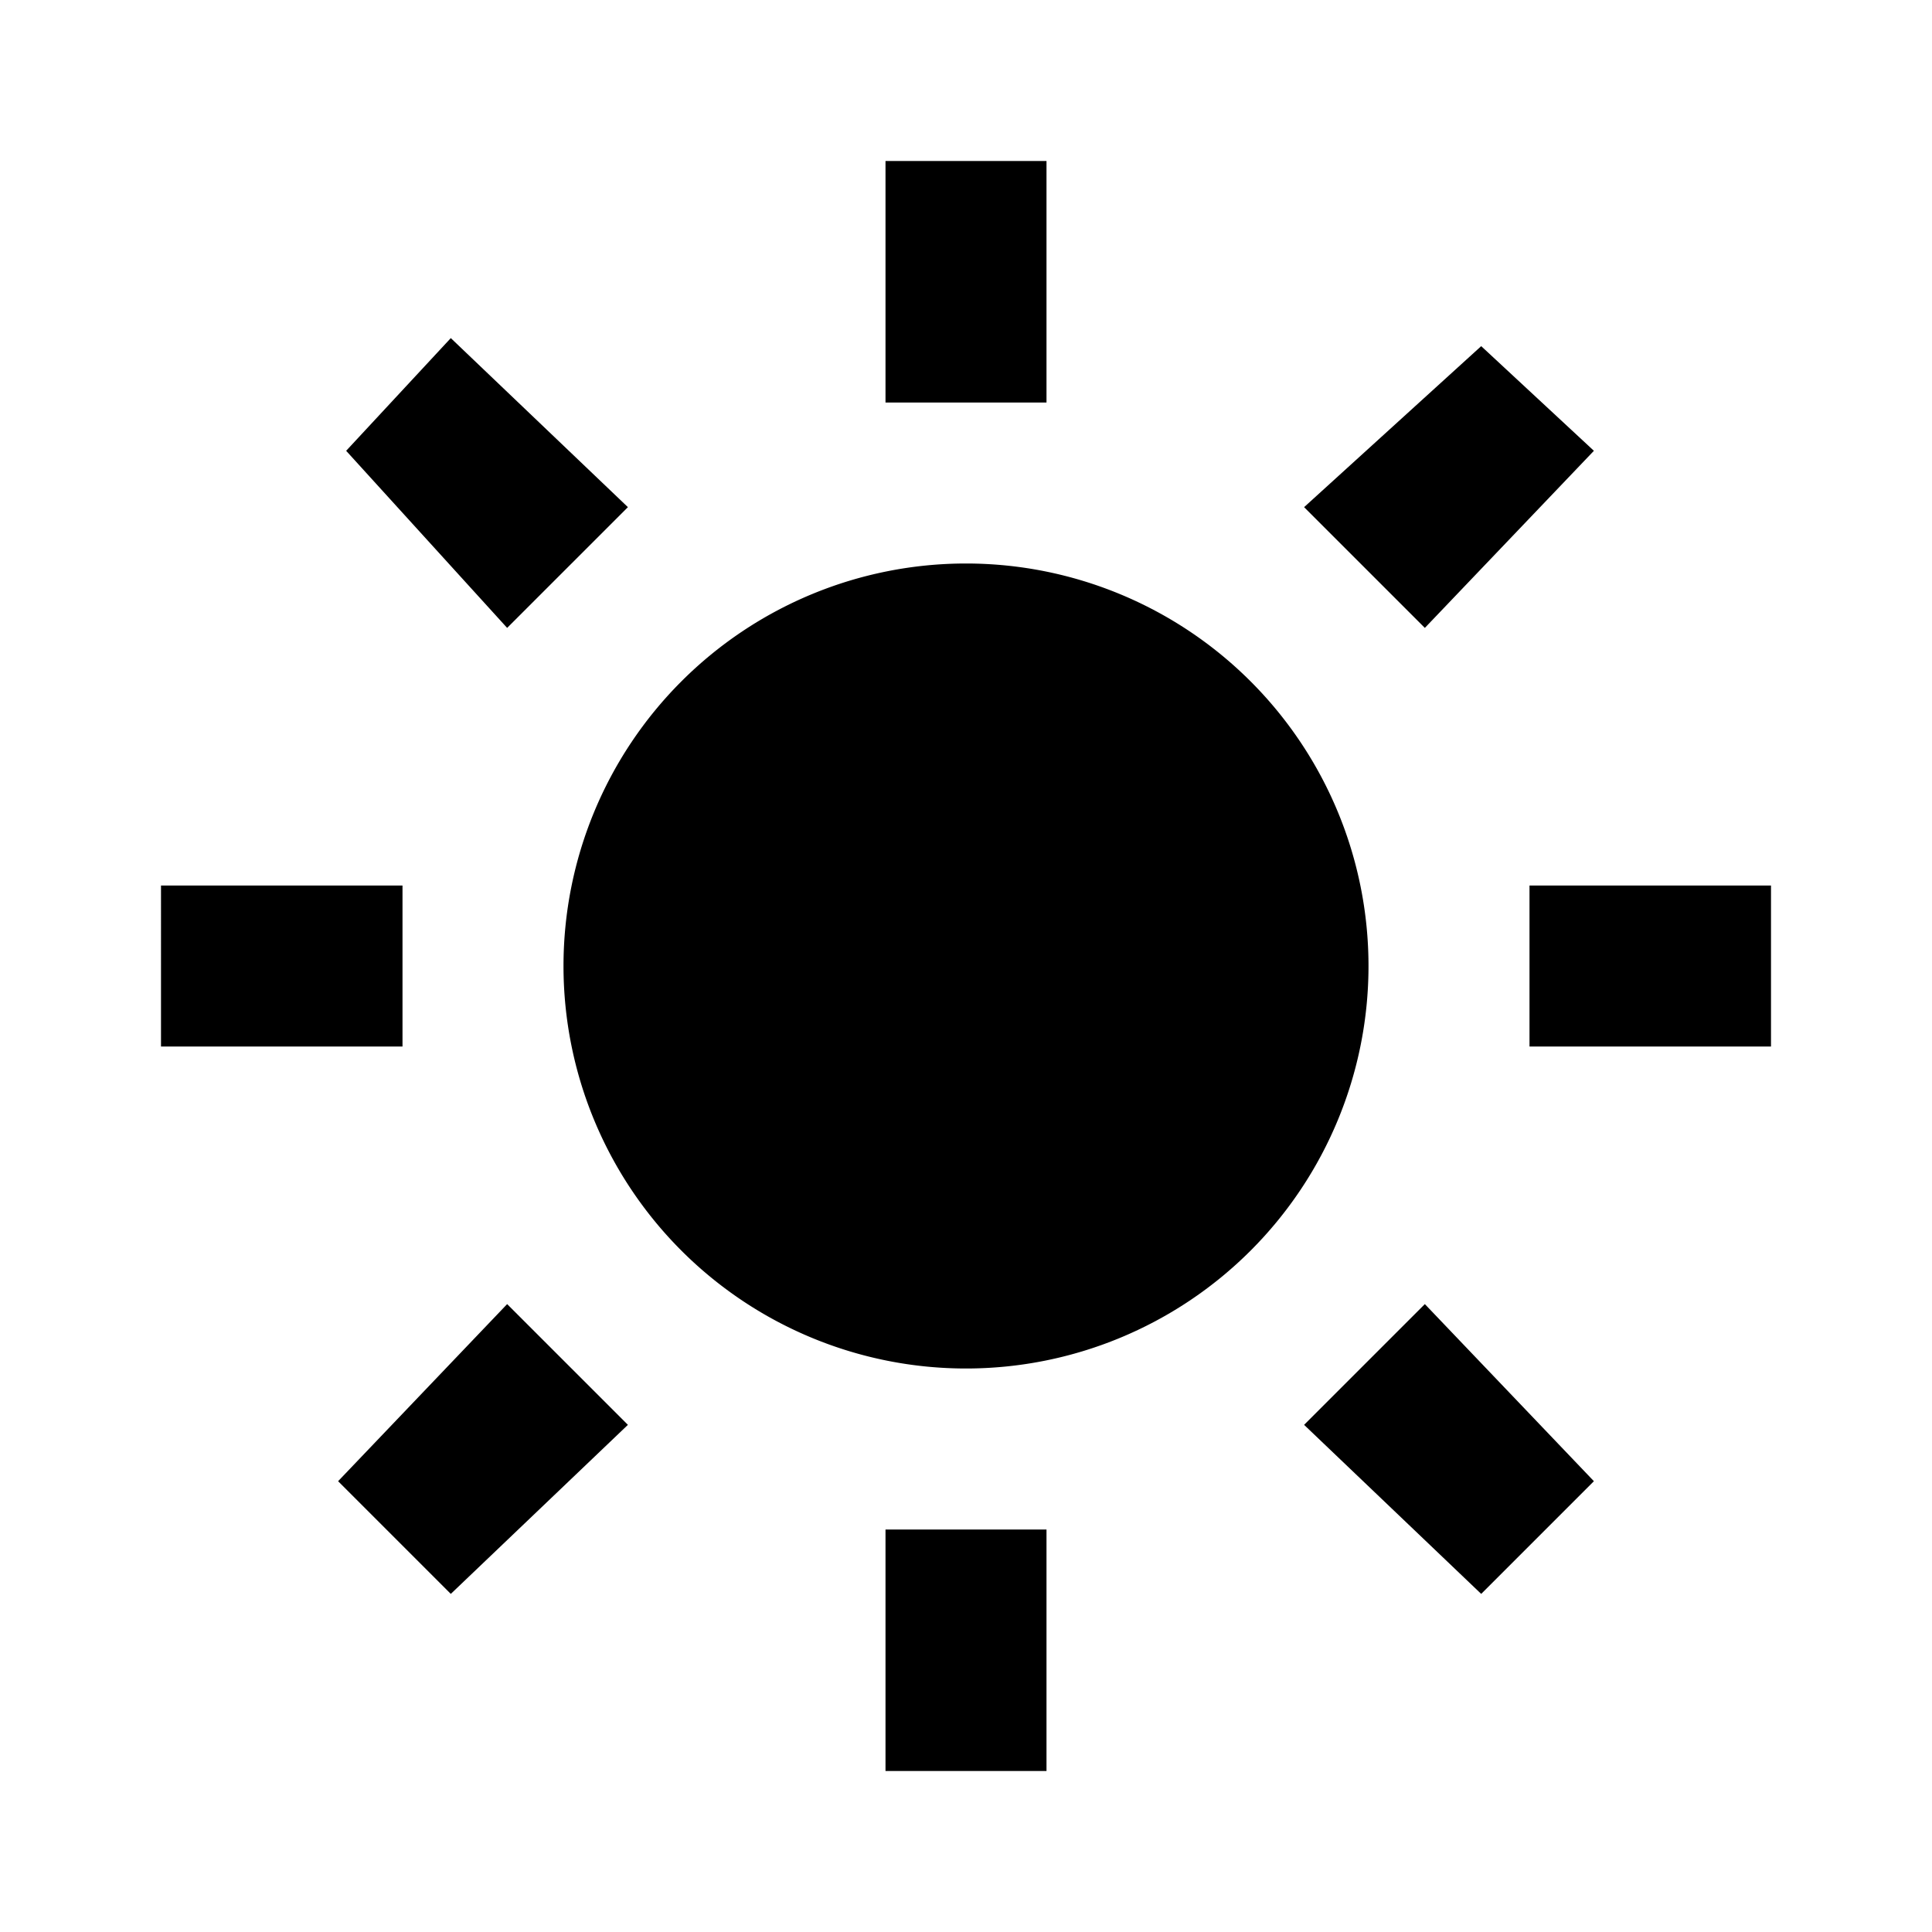 <svg xmlns="http://www.w3.org/2000/svg" viewBox="0 0 24 24"><path fill="currentColor" d="M7 12a5 5 0 1 0 10 0 5 5 0 0 0-10 0m4 7h2v3h-2zm0-17h2v3h-2zm-9 9h3v2H2zm17 0h3v2h-3zM5.6 19.8l-1.4-1.4 2.1-2.2 1.5 1.5zM16.2 6.3l2.2-2 1.4 1.3-2.1 2.2zM6.3 7.8l-2-2.2 1.3-1.4 2.2 2.1zm13.5 10.6-1.4 1.4-2.2-2.1 1.5-1.5z"/></svg>
